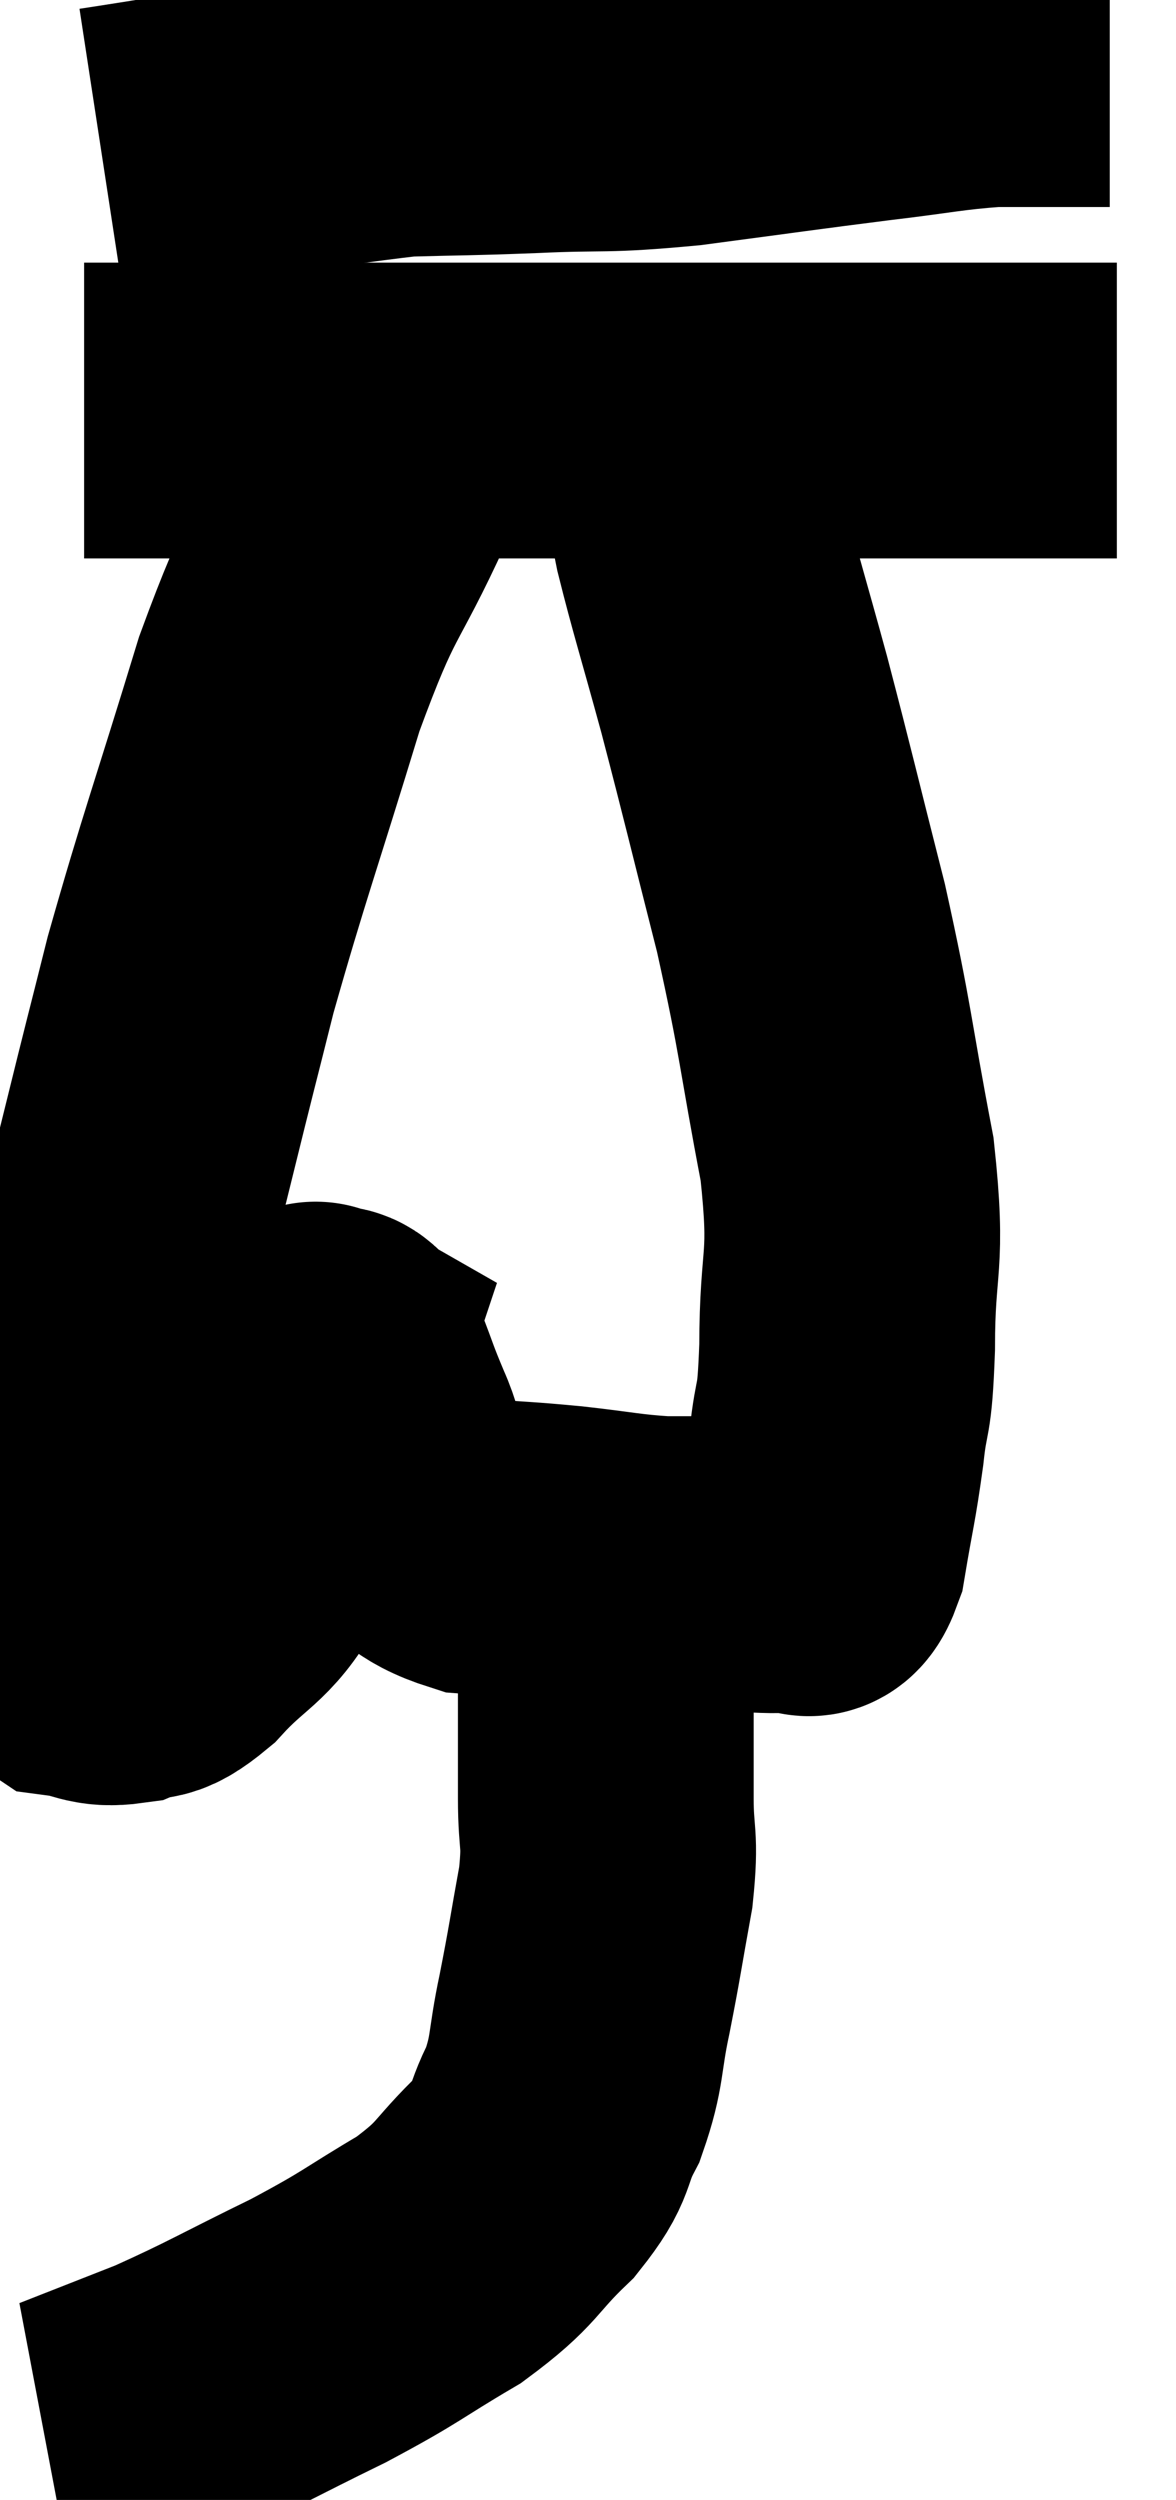 <svg xmlns="http://www.w3.org/2000/svg" viewBox="13.578 3.5 19.882 42.26" width="19.882" height="42.26"><path d="M 15.3 6.12 C 17.85 5.73, 18.585 5.55, 20.4 5.34 C 21.48 5.31, 21.375 5.325, 22.56 5.28 C 23.85 5.22, 23.7 5.295, 25.14 5.16 C 26.73 4.95, 27.015 4.905, 28.32 4.74 C 29.34 4.62, 29.535 4.56, 30.36 4.5 C 30.99 4.5, 31.125 4.5, 31.62 4.5 C 31.98 4.5, 32.16 4.5, 32.34 4.5 L 32.34 4.5" fill="none" stroke="black" stroke-width="5"></path><path d="M 15 10.44 C 16.17 10.44, 15.945 10.44, 17.34 10.44 C 18.96 10.44, 18.825 10.44, 20.58 10.44 C 22.47 10.44, 22.725 10.44, 24.36 10.44 C 25.74 10.44, 26.1 10.44, 27.12 10.44 C 27.78 10.44, 27.705 10.44, 28.44 10.44 C 29.25 10.44, 29.295 10.44, 30.06 10.44 C 30.78 10.44, 30.9 10.44, 31.5 10.44 C 31.98 10.44, 32.22 10.44, 32.46 10.44 C 32.46 10.44, 32.46 10.44, 32.46 10.44 L 32.46 10.44" fill="none" stroke="black" stroke-width="5"></path><path d="M 19.86 11.64 C 19.08 13.35, 19.065 12.975, 18.3 15.06 C 17.55 17.52, 17.37 17.97, 16.8 19.98 C 16.41 21.54, 16.545 20.97, 16.02 23.1 C 15.36 25.8, 15.06 26.58, 14.7 28.5 C 14.64 29.64, 14.565 30.06, 14.58 30.78 C 14.67 31.08, 14.49 31.2, 14.76 31.38 C 15.21 31.44, 15.225 31.56, 15.66 31.5 C 16.08 31.32, 15.975 31.575, 16.5 31.14 C 17.13 30.45, 17.34 30.495, 17.76 29.76 C 17.97 28.98, 17.895 29.01, 18.18 28.2 C 18.54 27.36, 18.705 26.985, 18.9 26.52 C 18.93 26.43, 18.945 26.385, 18.96 26.34 C 18.96 26.34, 18.855 26.28, 18.96 26.34 C 19.17 26.46, 19.17 26.25, 19.38 26.58 C 19.59 27.12, 19.56 27.09, 19.8 27.66 C 20.07 28.26, 19.89 28.365, 20.34 28.86 C 20.97 29.25, 20.895 29.415, 21.6 29.64 C 22.38 29.7, 22.365 29.685, 23.16 29.76 C 23.97 29.85, 24.09 29.895, 24.78 29.94 C 25.35 29.94, 25.365 29.94, 25.92 29.94 C 26.46 29.94, 26.625 29.985, 27 29.94 C 27.21 29.85, 27.24 30.255, 27.42 29.76 C 27.57 28.86, 27.6 28.83, 27.72 27.96 C 27.81 27.12, 27.855 27.495, 27.9 26.28 C 27.9 24.69, 28.095 24.915, 27.9 23.1 C 27.51 21.06, 27.555 20.985, 27.12 19.02 C 26.64 17.13, 26.58 16.845, 26.16 15.24 C 25.8 13.92, 25.68 13.56, 25.44 12.6 C 25.32 12, 25.275 11.775, 25.2 11.4 C 25.17 11.25, 25.26 11.415, 25.14 11.1 C 24.93 10.62, 24.825 10.38, 24.72 10.14 C 24.72 10.14, 24.72 10.14, 24.72 10.14 L 24.72 10.14" fill="none" stroke="black" stroke-width="5"></path><path d="M 23.64 29.94 C 23.73 30.54, 23.775 30.15, 23.82 31.14 C 23.82 32.52, 23.82 32.835, 23.82 33.9 C 23.82 34.65, 23.91 34.53, 23.82 35.4 C 23.64 36.39, 23.64 36.465, 23.46 37.38 C 23.28 38.22, 23.355 38.325, 23.1 39.06 C 22.77 39.69, 22.965 39.66, 22.44 40.32 C 21.72 41.01, 21.87 41.055, 21 41.7 C 19.98 42.3, 20.085 42.3, 18.96 42.9 C 17.73 43.5, 17.535 43.635, 16.5 44.1 C 15.66 44.43, 15.24 44.595, 14.82 44.76 C 14.82 44.76, 14.865 44.76, 14.82 44.76 L 14.64 44.76" fill="none" stroke="black" stroke-width="5"></path></svg>